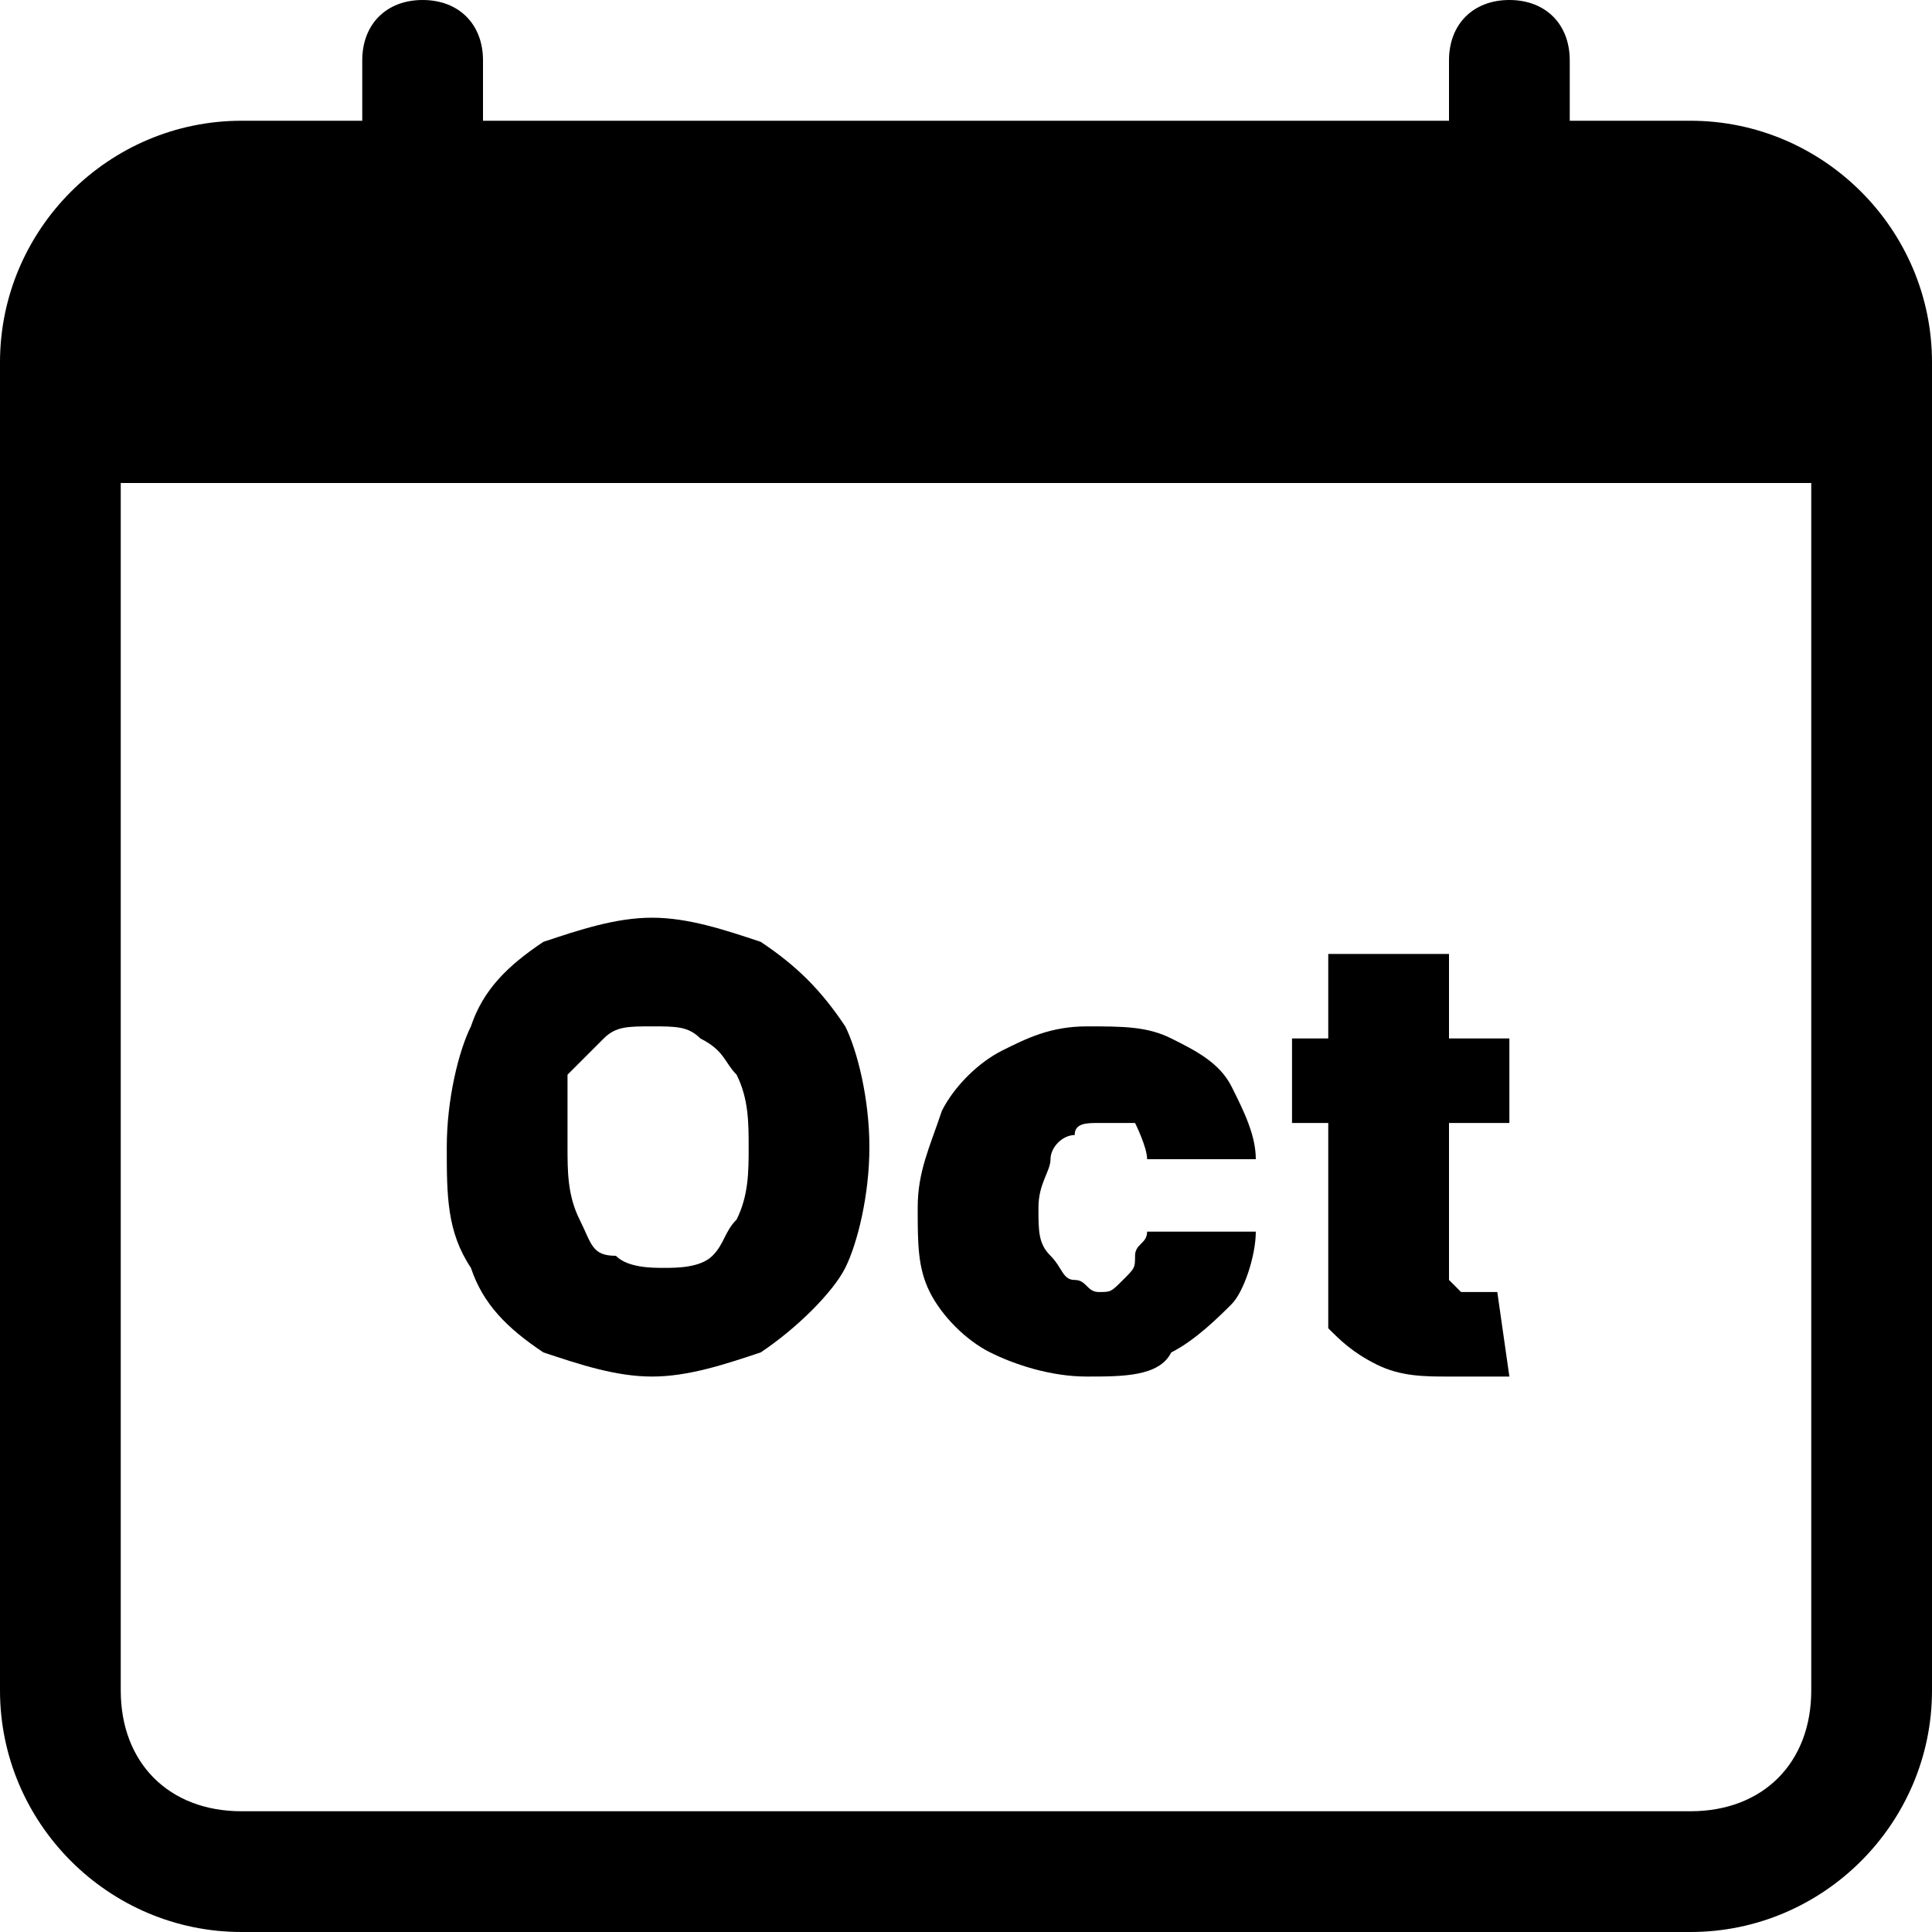 <?xml version="1.0" encoding="utf-8"?>
<!-- Generator: Adobe Illustrator 26.0.1, SVG Export Plug-In . SVG Version: 6.00 Build 0)  -->
<svg version="1.1" id="Calque_1" xmlns="http://www.w3.org/2000/svg" xmlns:xlink="http://www.w3.org/1999/xlink" x="0px" y="0px"
	 viewBox="0 0 16 16" style="enable-background:new 0 0 16 16;" xml:space="preserve">
<path d="M3.5,0C3.8,0,4,0.2,4,0.5V1h8V0.5C12,0.2,12.2,0,12.5,0S13,0.2,13,0.5V1h1c1.1,0,2,0.9,2,2v11c0,1.1-0.9,2-2,2H2
	c-1.1,0-2-0.9-2-2V3c0-1.1,0.9-2,2-2h1V0.5C3,0.2,3.2,0,3.5,0z M1,4v10c0,0.6,0.4,1,1,1h12c0.6,0,1-0.4,1-1V4H1z"/>
<g>
	<g>
		<path d="M7.2,9.5c0,0.4-0.1,0.8-0.2,1S6.6,11,6.3,11.2c-0.3,0.1-0.6,0.2-0.9,0.2c-0.3,0-0.6-0.1-0.9-0.2C4.2,11,4,10.8,3.9,10.5
			c-0.2-0.3-0.2-0.6-0.2-1c0-0.4,0.1-0.8,0.2-1C4,8.2,4.2,8,4.5,7.8c0.3-0.1,0.6-0.2,0.9-0.2c0.3,0,0.6,0.1,0.9,0.2
			C6.6,8,6.8,8.2,7,8.5C7.1,8.7,7.2,9.1,7.2,9.5z M6.2,9.5c0-0.2,0-0.4-0.1-0.6C6,8.8,6,8.7,5.8,8.6C5.7,8.5,5.6,8.5,5.4,8.5
			S5.1,8.5,5,8.6C4.9,8.7,4.8,8.8,4.7,8.9C4.7,9.1,4.7,9.3,4.7,9.5c0,0.2,0,0.4,0.1,0.6c0.1,0.2,0.1,0.3,0.3,0.3
			c0.1,0.1,0.3,0.1,0.4,0.1s0.3,0,0.4-0.1C6,10.3,6,10.2,6.1,10.1C6.2,9.9,6.2,9.7,6.2,9.5z"/>
		<path d="M9,11.4c-0.3,0-0.6-0.1-0.8-0.2c-0.2-0.1-0.4-0.3-0.5-0.5S7.6,10.3,7.6,10s0.1-0.5,0.2-0.8C7.9,9,8.1,8.8,8.3,8.7
			C8.5,8.6,8.7,8.5,9,8.5c0.3,0,0.5,0,0.7,0.1s0.4,0.2,0.5,0.4c0.1,0.2,0.2,0.4,0.2,0.6H9.5c0-0.1-0.1-0.3-0.1-0.3S9.2,9.3,9.1,9.3
			c-0.1,0-0.2,0-0.2,0.1C8.8,9.4,8.7,9.5,8.7,9.6S8.6,9.8,8.6,10c0,0.2,0,0.3,0.1,0.4s0.1,0.2,0.2,0.2c0.1,0,0.1,0.1,0.2,0.1
			c0.1,0,0.1,0,0.2-0.1s0.1-0.1,0.1-0.2c0-0.1,0.1-0.1,0.1-0.2h0.9c0,0.2-0.1,0.5-0.2,0.6s-0.3,0.3-0.5,0.4
			C9.6,11.4,9.3,11.4,9,11.4z"/>
		<path d="M12.5,8.6v0.7h-1.8V8.6H12.5z M11,7.9h1v2.6c0,0,0,0.1,0,0.1c0,0,0,0,0.1,0.1c0,0,0.1,0,0.1,0c0,0,0.1,0,0.1,0
			c0,0,0.1,0,0.1,0l0.1,0.7c0,0-0.1,0-0.2,0c-0.1,0-0.2,0-0.3,0c-0.2,0-0.4,0-0.6-0.1c-0.2-0.1-0.3-0.2-0.4-0.3
			C11,10.9,11,10.7,11,10.6V7.9z"/>
	</g>
</g>
</svg>
